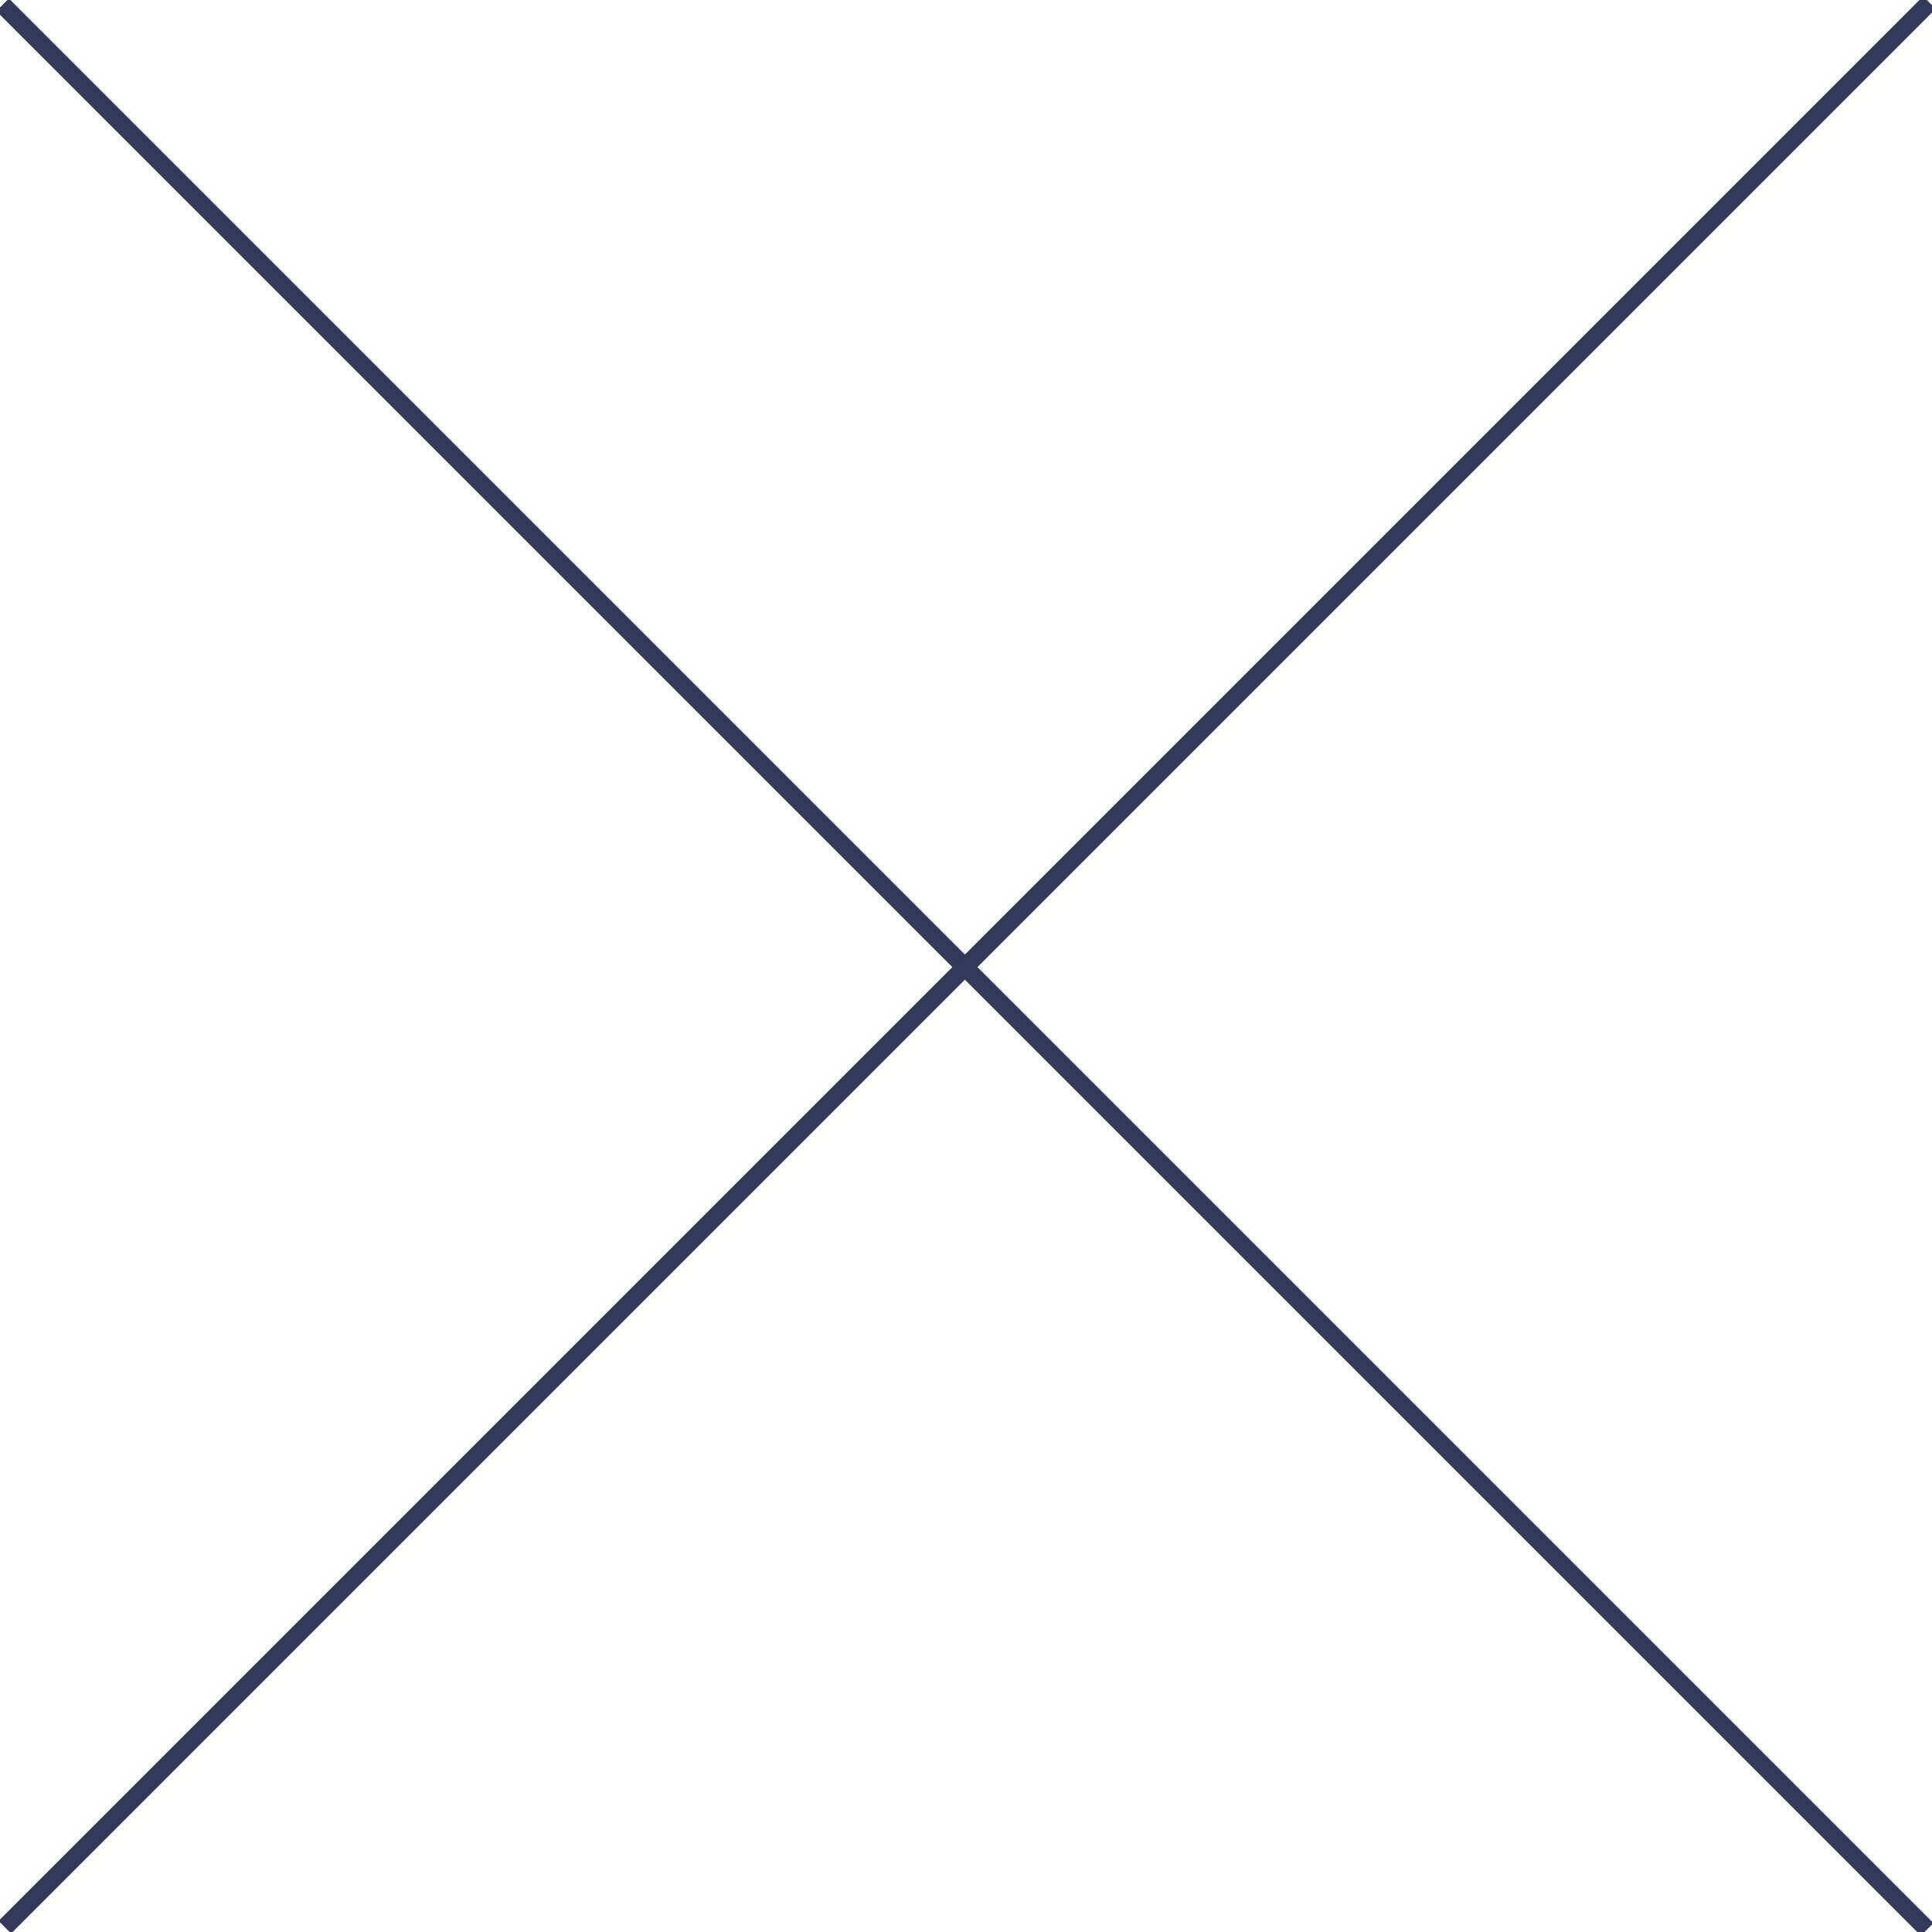 <?xml version="1.0" encoding="utf-8"?>
<svg width="217.5px" height="217.5px" viewBox="0 0 217.5 217.5" version="1.1" xmlns:xlink="http://www.w3.org/1999/xlink" xmlns="http://www.w3.org/2000/svg">
  <g id="Group-2-Copy-2" transform="translate(1 1)">
    <path d="M0 0.25L215.25 215.5" id="Line" fill="none" fill-rule="evenodd" stroke="#34385A" stroke-width="2" stroke-linecap="square" />
    <path d="M0.25 215.251L215.5 0" id="Line-2" fill="none" fill-rule="evenodd" stroke="#34385A" stroke-width="2" stroke-linecap="square" />
  </g>
</svg>